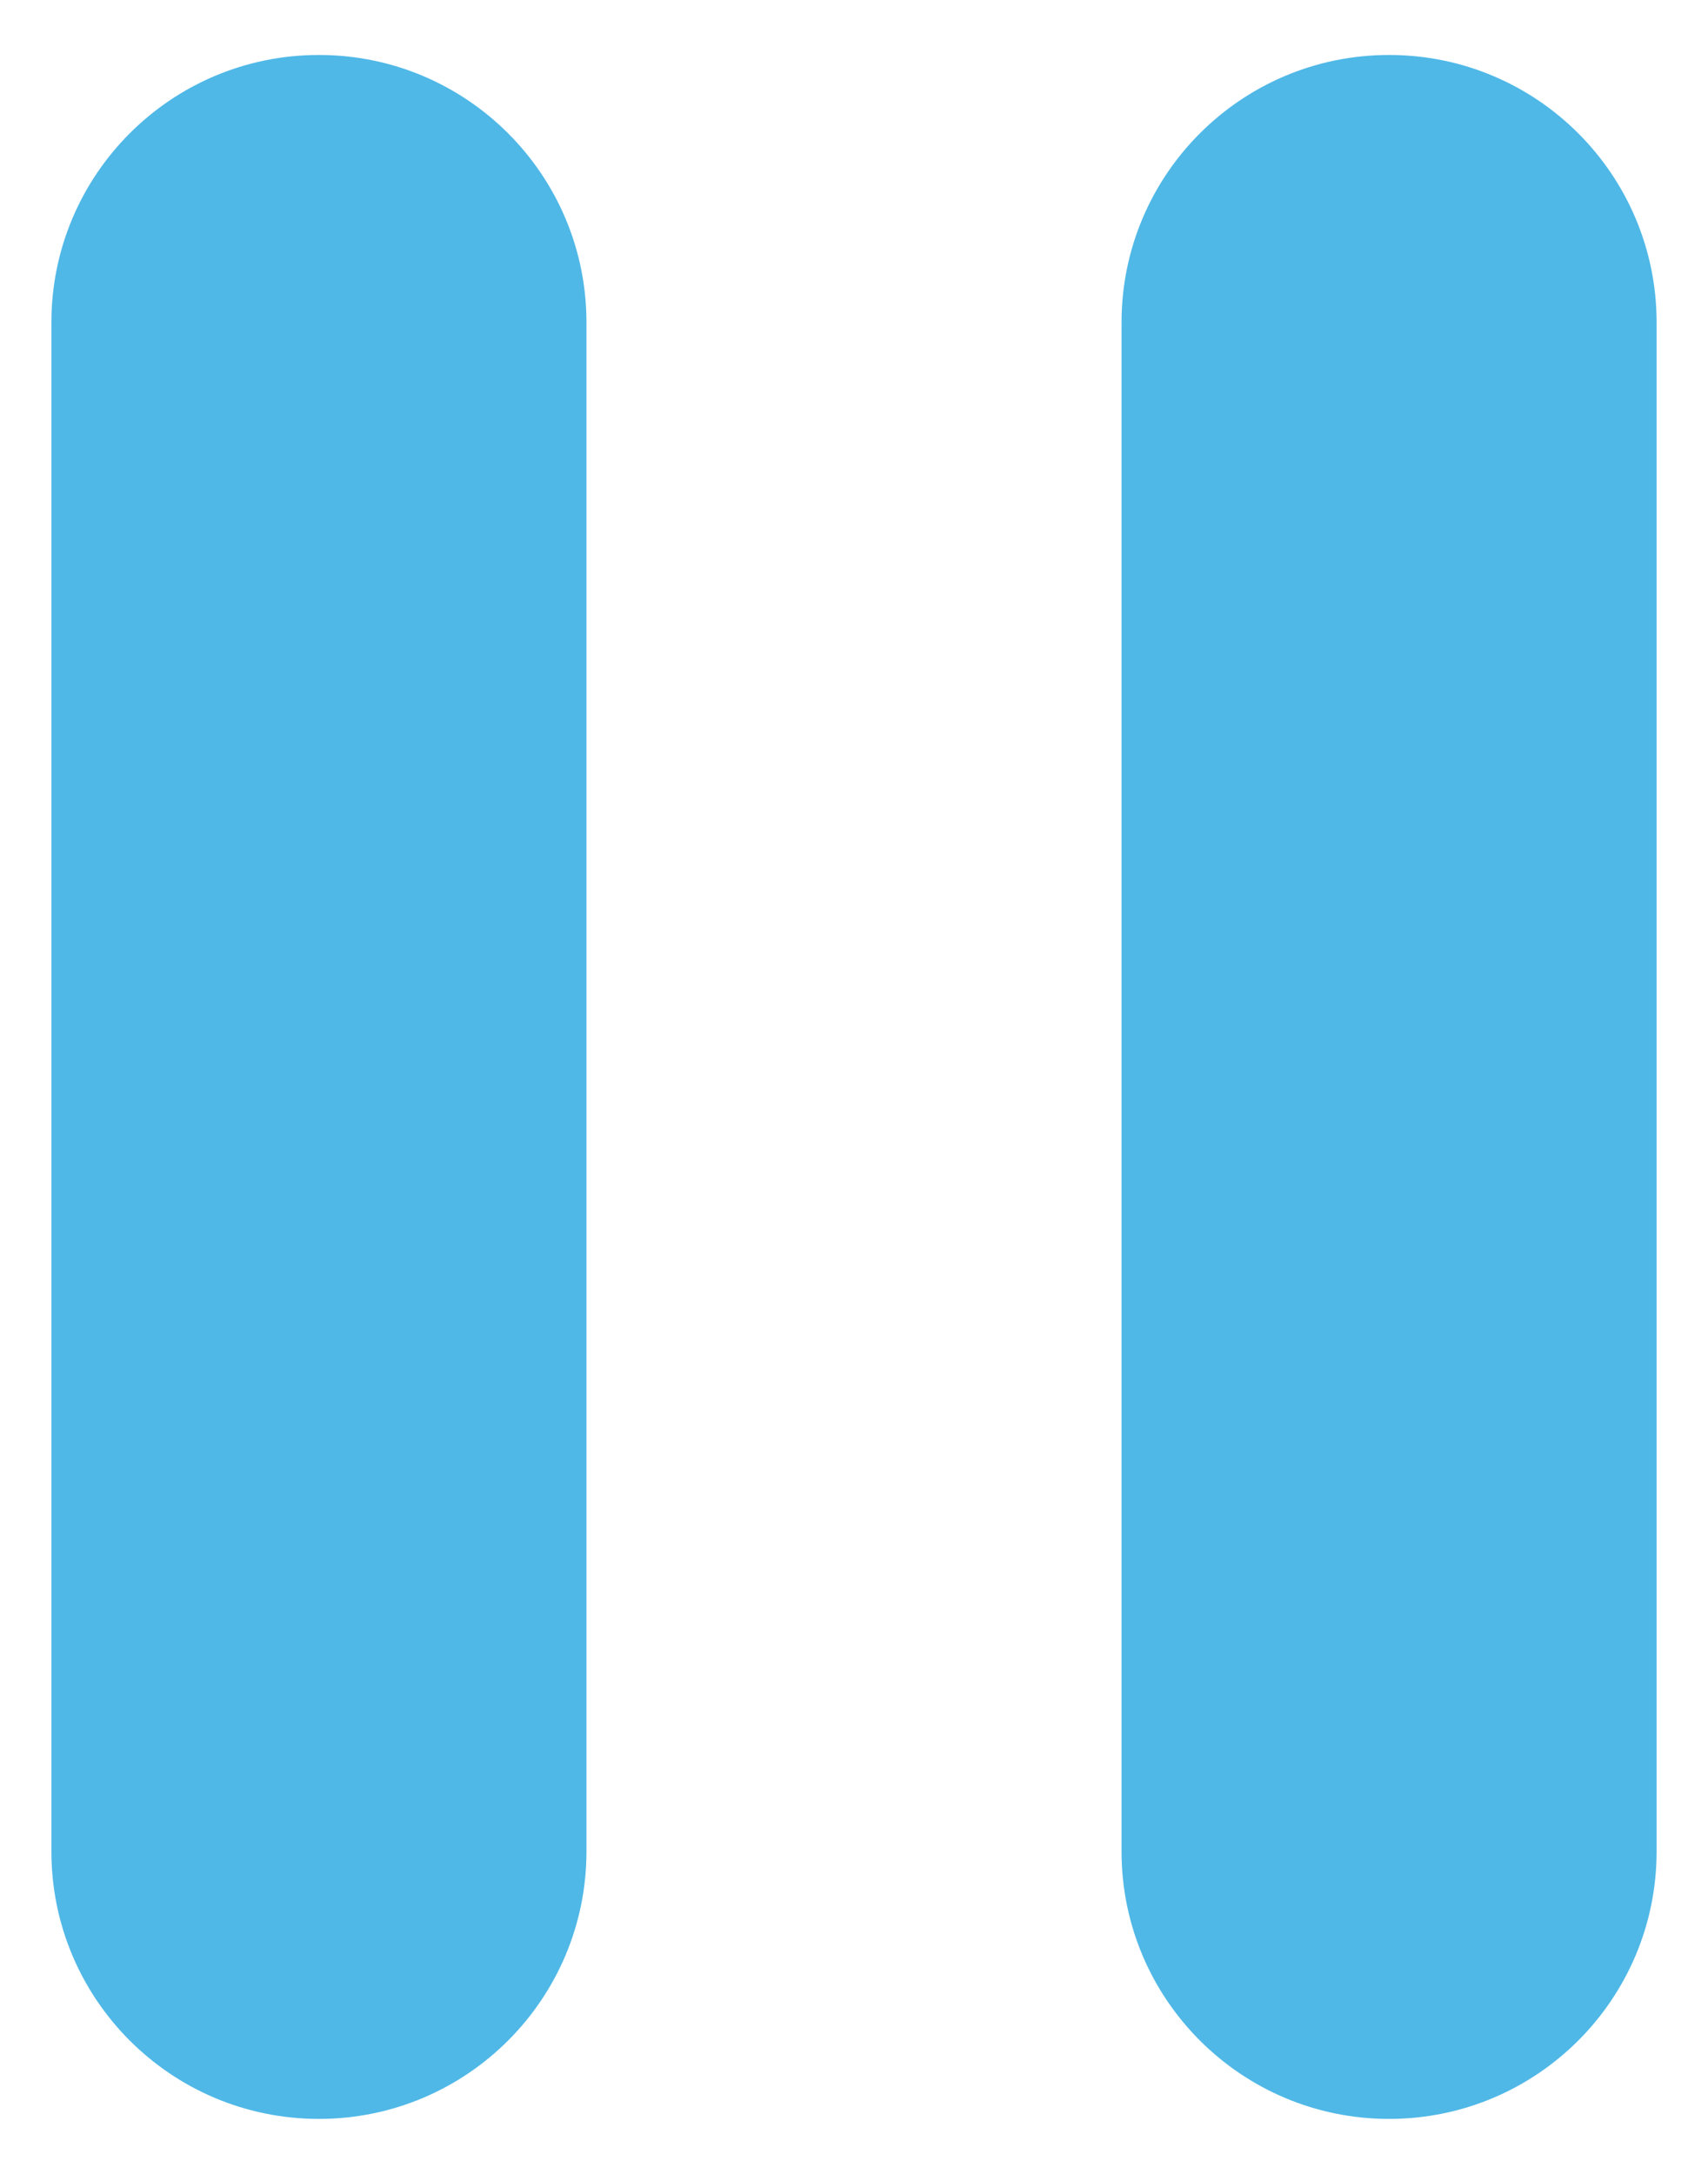 <svg width="22" height="28" viewBox="0 0 22 28" fill="none" xmlns="http://www.w3.org/2000/svg">
<path d="M0.662 23.846C0.662 25.749 2.204 27.292 4.108 27.292C6.011 27.292 7.554 25.749 7.554 23.846V4.154C7.554 2.251 6.011 0.708 4.108 0.708C2.204 0.708 0.662 2.251 0.662 4.154V23.846ZM14.446 23.846C14.446 25.749 15.989 27.292 17.892 27.292C19.796 27.292 21.338 25.749 21.338 23.846V4.154C21.338 2.251 19.796 0.708 17.892 0.708C15.989 0.708 14.446 2.251 14.446 4.154V23.846Z" fill="#4FB8E7"/>
</svg>

